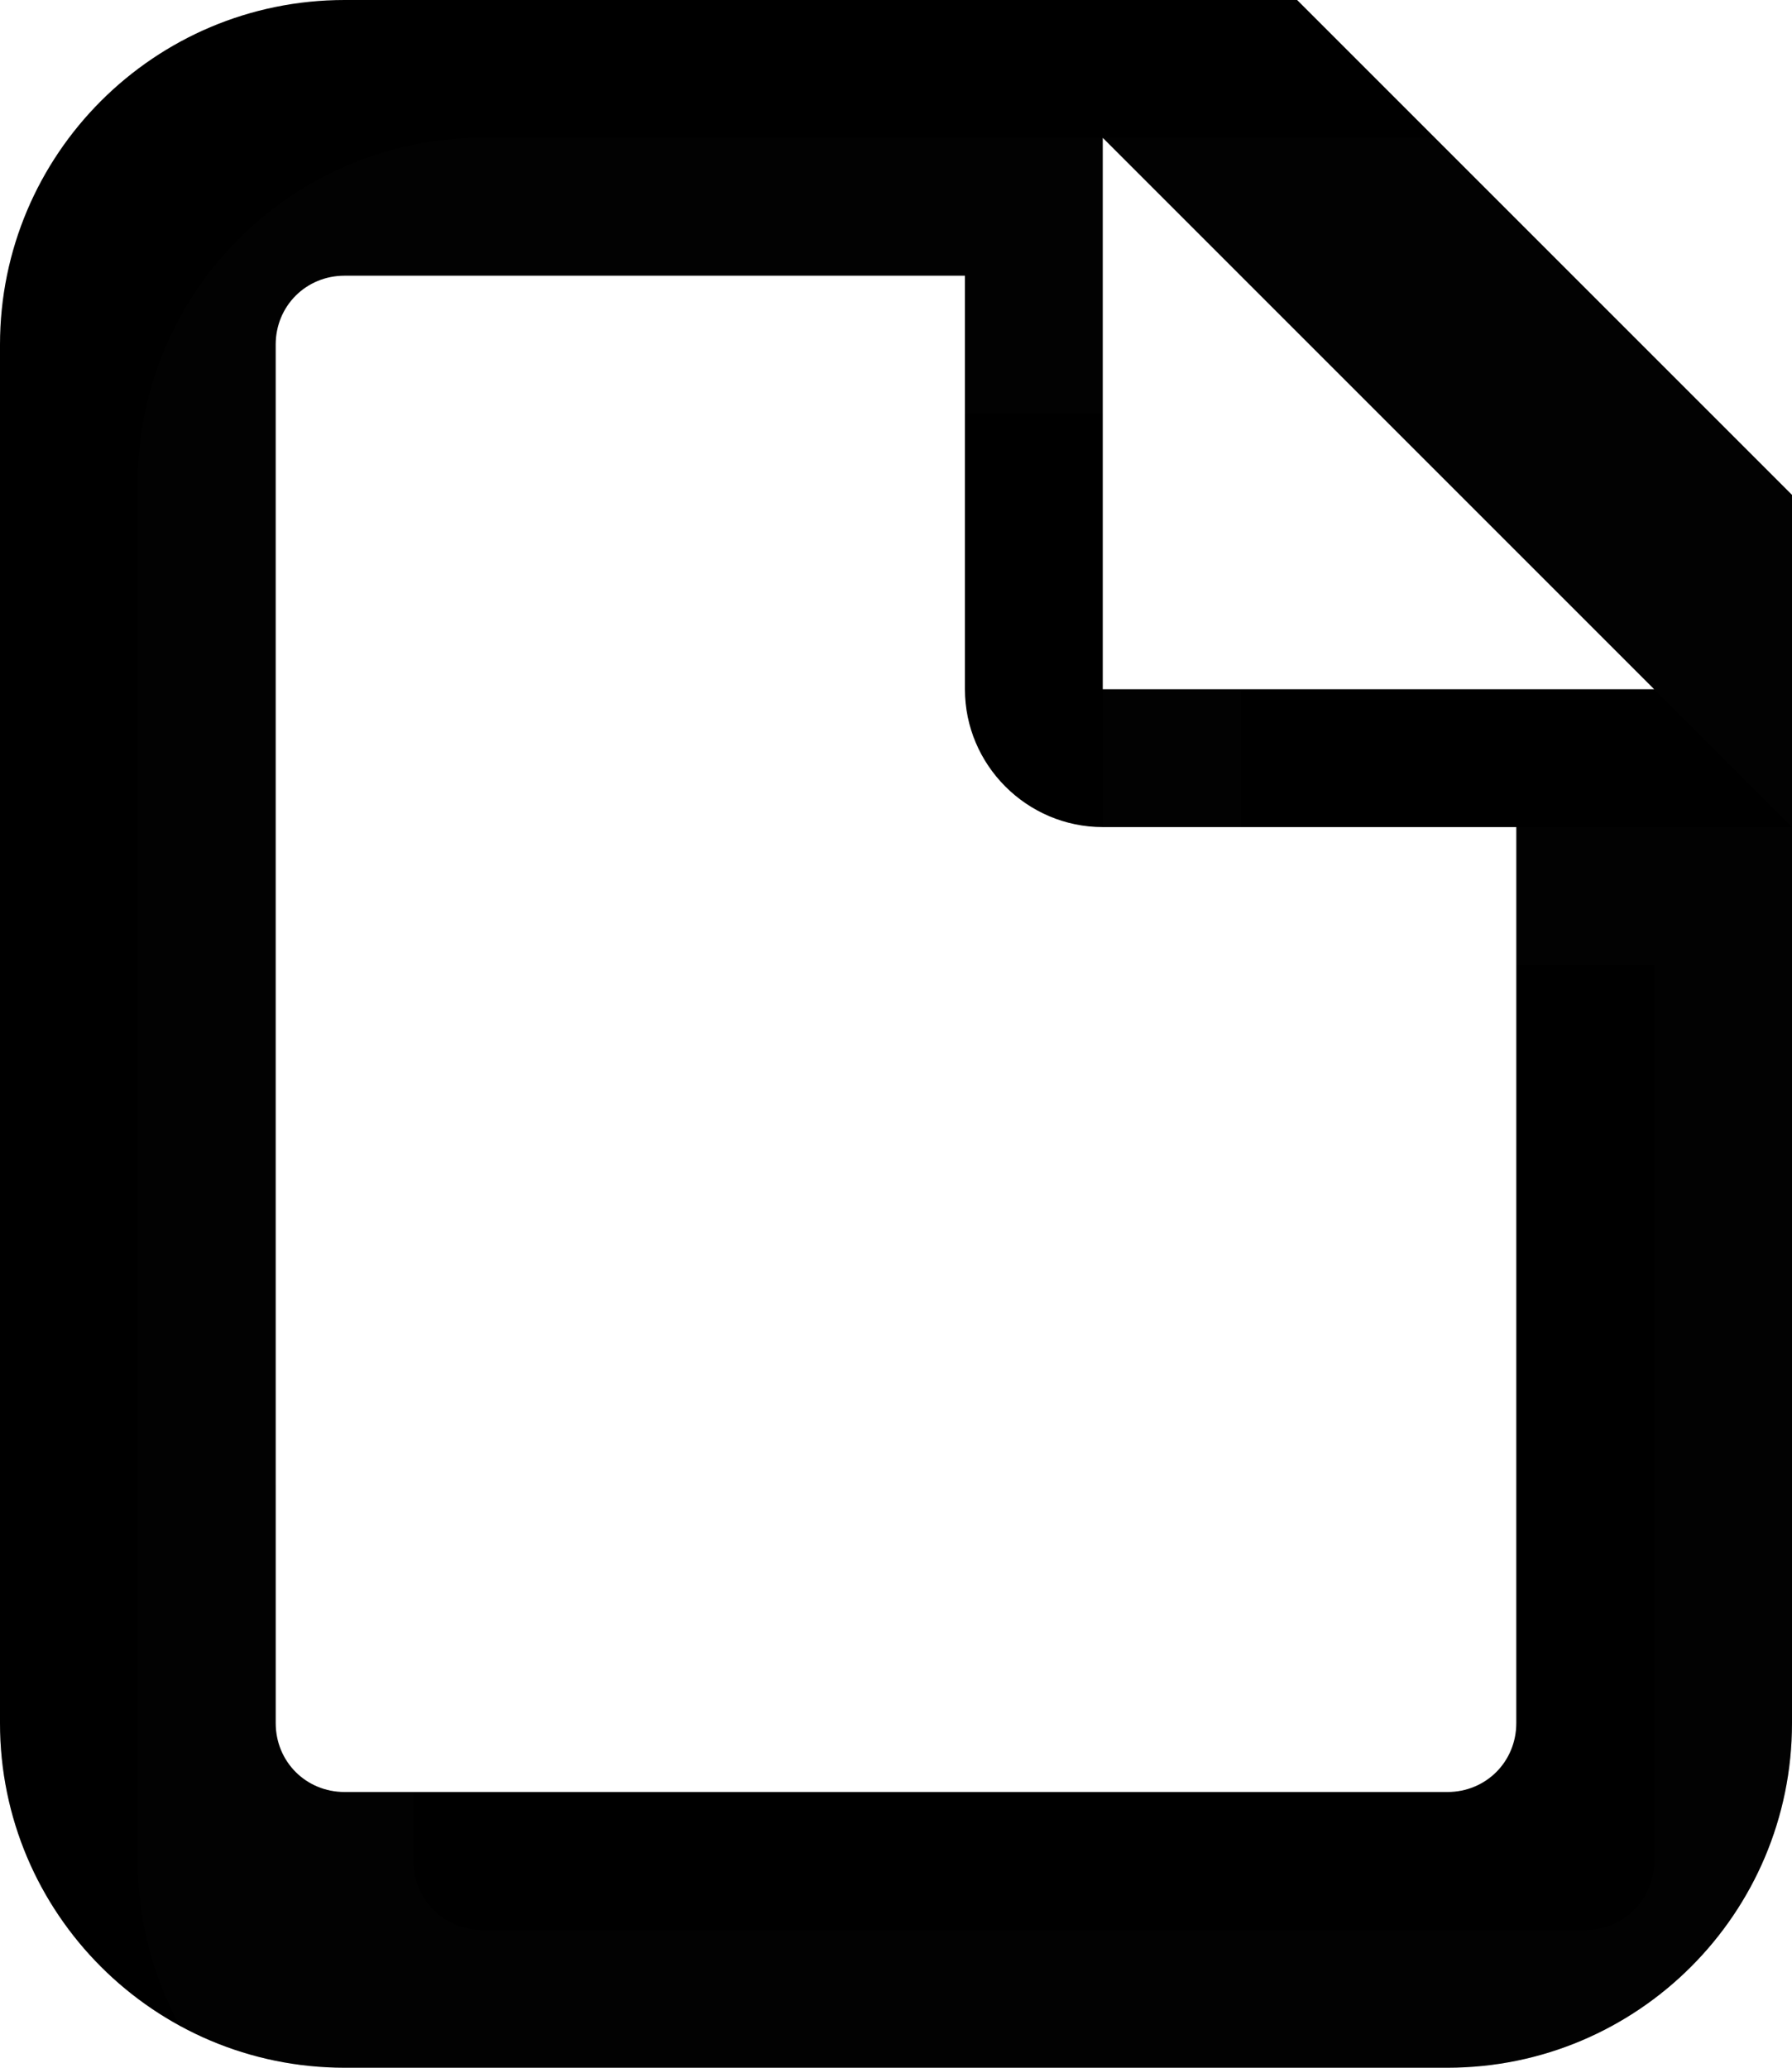 <svg width="13" height="15" viewBox="0 0 13 15" fill="none" xmlns="http://www.w3.org/2000/svg">
<path d="M9.41 0H2.5C1.12 0 0 1.12 0 2.5V12.5C0 13.88 1.12 15 2.5 15H10.5C11.88 15 13 13.88 13 12.5V3.59L9.41 0ZM11 12.5C11 12.78 10.78 13 10.5 13H2.5C2.22 13 2 12.78 2 12.5V2.5C2 2.22 2.22 2 2.5 2H7V5C7 5.55 7.45 6 8 6H11V12.5ZM8 5V1L12 5H8Z" fill="context-fill"/>
<path d="M9.41 0H2.5C1.12 0 0 1.12 0 2.5V12.5C0 13.88 1.12 15 2.5 15H10.5C11.88 15 13 13.88 13 12.5V3.59L9.41 0ZM11 12.5C11 12.78 10.78 13 10.5 13H2.5C2.22 13 2 12.78 2 12.5V2.5C2 2.22 2.22 2 2.5 2H7V5C7 5.55 7.45 6 8 6H11V12.5ZM8 5V1L12 5H8Z" fill="url(#paint0_linear_118_87)"/>
<g filter="url(#filter0_i_118_87)">
<path d="M9.41 0H2.5C1.12 0 0 1.12 0 2.5V12.5C0 13.88 1.12 15 2.5 15H10.5C11.88 15 13 13.88 13 12.5V3.59L9.41 0ZM11 12.5C11 12.78 10.78 13 10.5 13H2.5C2.22 13 2 12.78 2 12.5V2.5C2 2.22 2.22 2 2.5 2H7V5C7 5.55 7.45 6 8 6H11V12.5ZM8 5V1L12 5H8Z" fill="white" fill-opacity="0.01"/>
</g>
<defs>
<filter id="filter0_i_118_87" x="0" y="0" width="14" height="16" filterUnits="userSpaceOnUse" color-interpolation-filters="sRGB">
<feFlood flood-opacity="0" result="BackgroundImageFix"/>
<feBlend mode="normal" in="SourceGraphic" in2="BackgroundImageFix" result="shape"/>
<feColorMatrix in="SourceAlpha" type="matrix" values="0 0 0 0 0 0 0 0 0 0 0 0 0 0 0 0 0 0 127 0" result="hardAlpha"/>
<feOffset dx="1" dy="1"/>
<feGaussianBlur stdDeviation="0.75"/>
<feComposite in2="hardAlpha" operator="arithmetic" k2="-1" k3="1"/>
<feColorMatrix type="matrix" values="0 0 0 0 0 0 0 0 0 0 0 0 0 0 0 0 0 0 0.15 0"/>
<feBlend mode="normal" in2="shape" result="effect1_innerShadow_118_87"/>
</filter>
<linearGradient id="paint0_linear_118_87" x1="6.495" y1="0.581" x2="6.495" y2="14.535" gradientUnits="userSpaceOnUse">
<stop stop-opacity="0"/>
<stop offset="0.5" stop-opacity="0"/>
<stop offset="1" stop-opacity="0.2"/>
</linearGradient>
</defs>
</svg>
